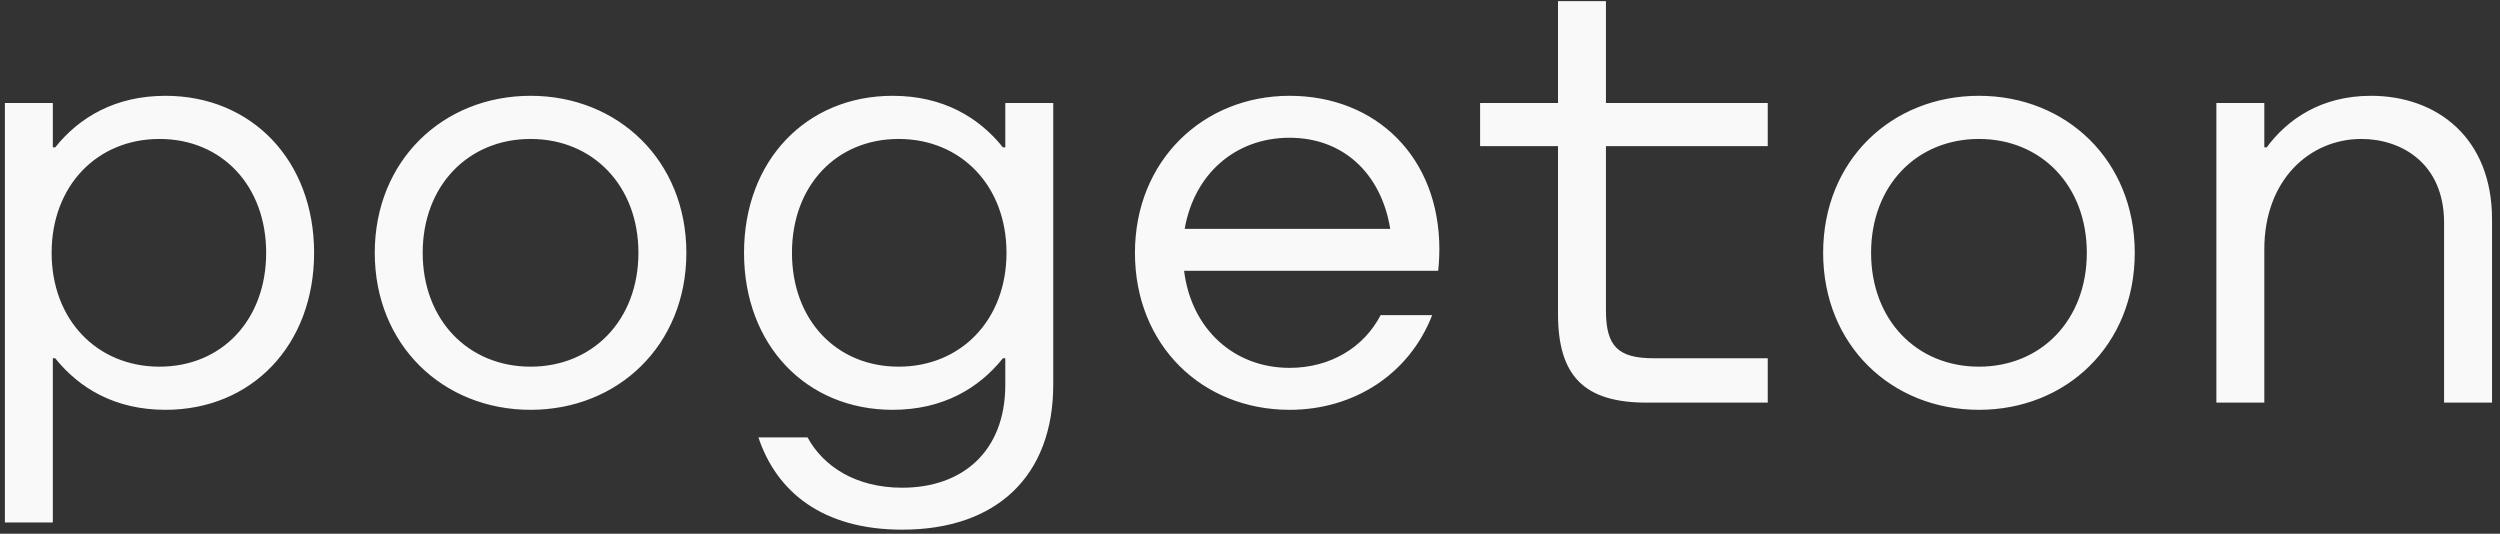 <svg width="267" height="57" viewBox="0 0 267 57" fill="none" xmlns="http://www.w3.org/2000/svg">
<rect x="0" y="0" width="267" height="57" fill="#333333" stroke="none"/>
<path d="M17.674 10.232C12.298 10.232 8.458 12.536 5.898 15.736H5.642V11H0.522V55.8H5.642V38.264H5.898C8.458 41.464 12.298 43.768 17.674 43.768C26.89 43.768 33.546 36.856 33.546 27C33.546 17.144 26.89 10.232 17.674 10.232ZM17.034 39.16C10.378 39.16 5.514 34.168 5.514 27C5.514 19.832 10.378 14.84 17.034 14.84C23.69 14.84 28.426 19.832 28.426 27C28.426 34.168 23.69 39.16 17.034 39.16ZM56.664 43.768C66.008 43.768 73.304 36.856 73.304 27C73.304 17.144 66.008 10.232 56.664 10.232C47.32 10.232 40.024 17.144 40.024 27C40.024 36.856 47.32 43.768 56.664 43.768ZM56.664 39.16C50.008 39.16 45.144 34.168 45.144 27C45.144 19.832 50.008 14.84 56.664 14.84C63.32 14.84 68.184 19.832 68.184 27C68.184 34.168 63.32 39.16 56.664 39.16ZM95.334 10.232C86.118 10.232 79.462 17.144 79.462 27C79.462 36.856 86.118 43.768 95.334 43.768C100.71 43.768 104.55 41.464 107.11 38.264H107.366V41.08C107.366 48.248 102.758 52.088 96.358 52.088C91.366 52.088 87.91 49.784 86.246 46.712H80.998C82.918 52.472 87.782 56.568 96.358 56.568C106.47 56.568 112.486 50.808 112.486 41.08V11H107.366V15.736H107.11C104.55 12.536 100.71 10.232 95.334 10.232ZM95.974 14.84C102.63 14.84 107.494 19.832 107.494 27C107.494 34.168 102.63 39.16 95.974 39.16C89.318 39.16 84.582 34.168 84.582 27C84.582 19.832 89.318 14.84 95.974 14.84ZM137.724 43.768C144.636 43.768 150.524 39.928 152.956 33.656H147.452C145.66 37.112 142.076 39.288 137.724 39.288C131.772 39.288 127.228 35.128 126.46 28.92H153.596C153.596 28.92 153.724 27.896 153.724 26.616C153.724 16.76 146.94 10.232 137.724 10.232C128.508 10.232 121.212 17.144 121.212 27C121.212 36.856 128.38 43.768 137.724 43.768ZM126.524 24.44C127.548 18.552 131.964 14.712 137.724 14.712C143.484 14.712 147.516 18.552 148.476 24.44H126.524ZM175.867 43H188.795V38.264H176.635C172.795 38.264 171.515 36.984 171.515 33.144V15.608H188.795V11H171.515V0.12H166.395V11H158.075V15.608H166.395V33.528C166.395 40.184 169.211 43 175.867 43ZM211.352 43.768C220.696 43.768 227.992 36.856 227.992 27C227.992 17.144 220.696 10.232 211.352 10.232C202.008 10.232 194.712 17.144 194.712 27C194.712 36.856 202.008 43.768 211.352 43.768ZM211.352 39.16C204.696 39.16 199.832 34.168 199.832 27C199.832 19.832 204.696 14.84 211.352 14.84C218.008 14.84 222.872 19.832 222.872 27C222.872 34.168 218.008 39.16 211.352 39.16ZM236.709 43H241.829V26.616C241.829 19.192 246.693 14.84 252.197 14.84C256.421 14.84 261.029 17.4 261.029 23.8V43H266.149V23.416C266.149 14.712 260.261 10.232 253.221 10.232C247.845 10.232 244.261 12.792 242.085 15.736H241.829V11H236.709V43Z" fill="#F9F9F9"/>
</svg>
